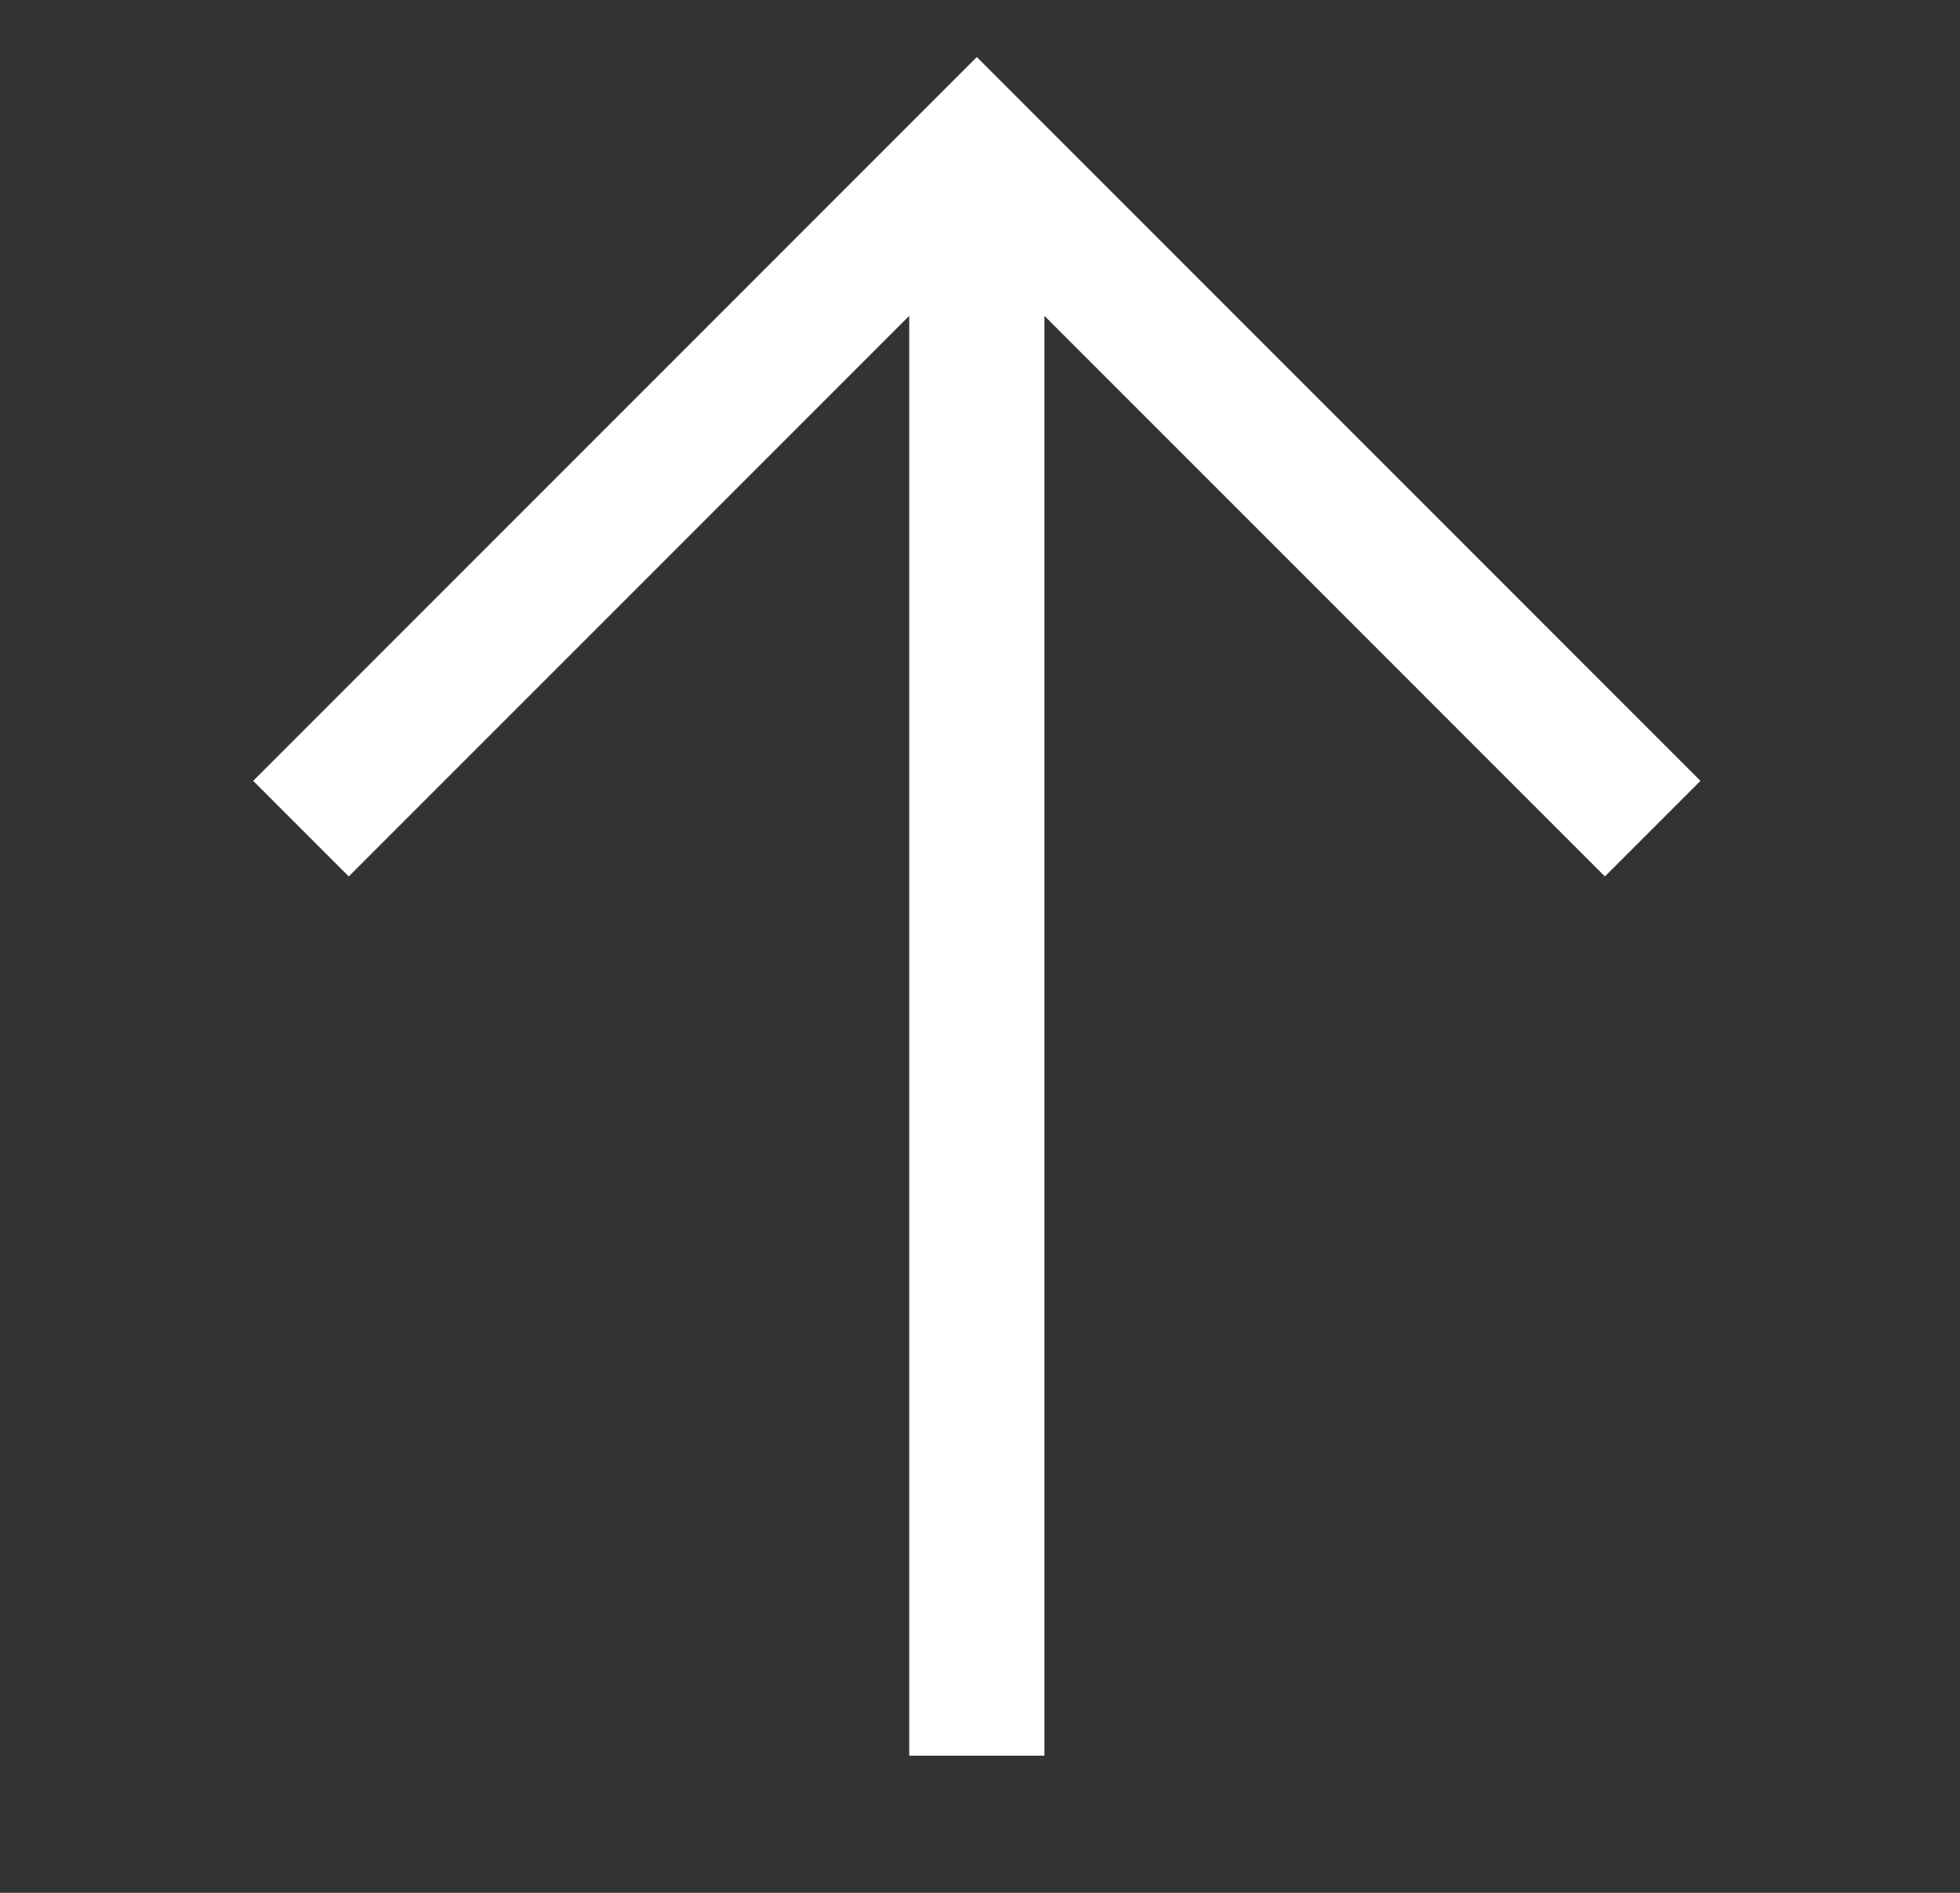 <svg width="29" height="28" viewBox="0 0 29 28" fill="none" xmlns="http://www.w3.org/2000/svg">
<rect x="0" y="0" width="29" height="28" fill="#333333" stroke="none"/>
<g clip-path="url(#clip0_4227_107)">
<path fill-rule="evenodd" clip-rule="evenodd" d="M3.746 11.551L14.453 0.844L25.16 11.551L23.746 12.965L15.453 4.672L15.453 25.971L13.453 25.971L13.453 4.672L5.16 12.965L3.746 11.551Z" fill="white"/>
</g>
<defs>
<clipPath id="clip0_4227_107">
<rect width="19" height="20" fill="white" transform="translate(14.148 27.789) rotate(-135)"/>
</clipPath>
</defs>
</svg>
